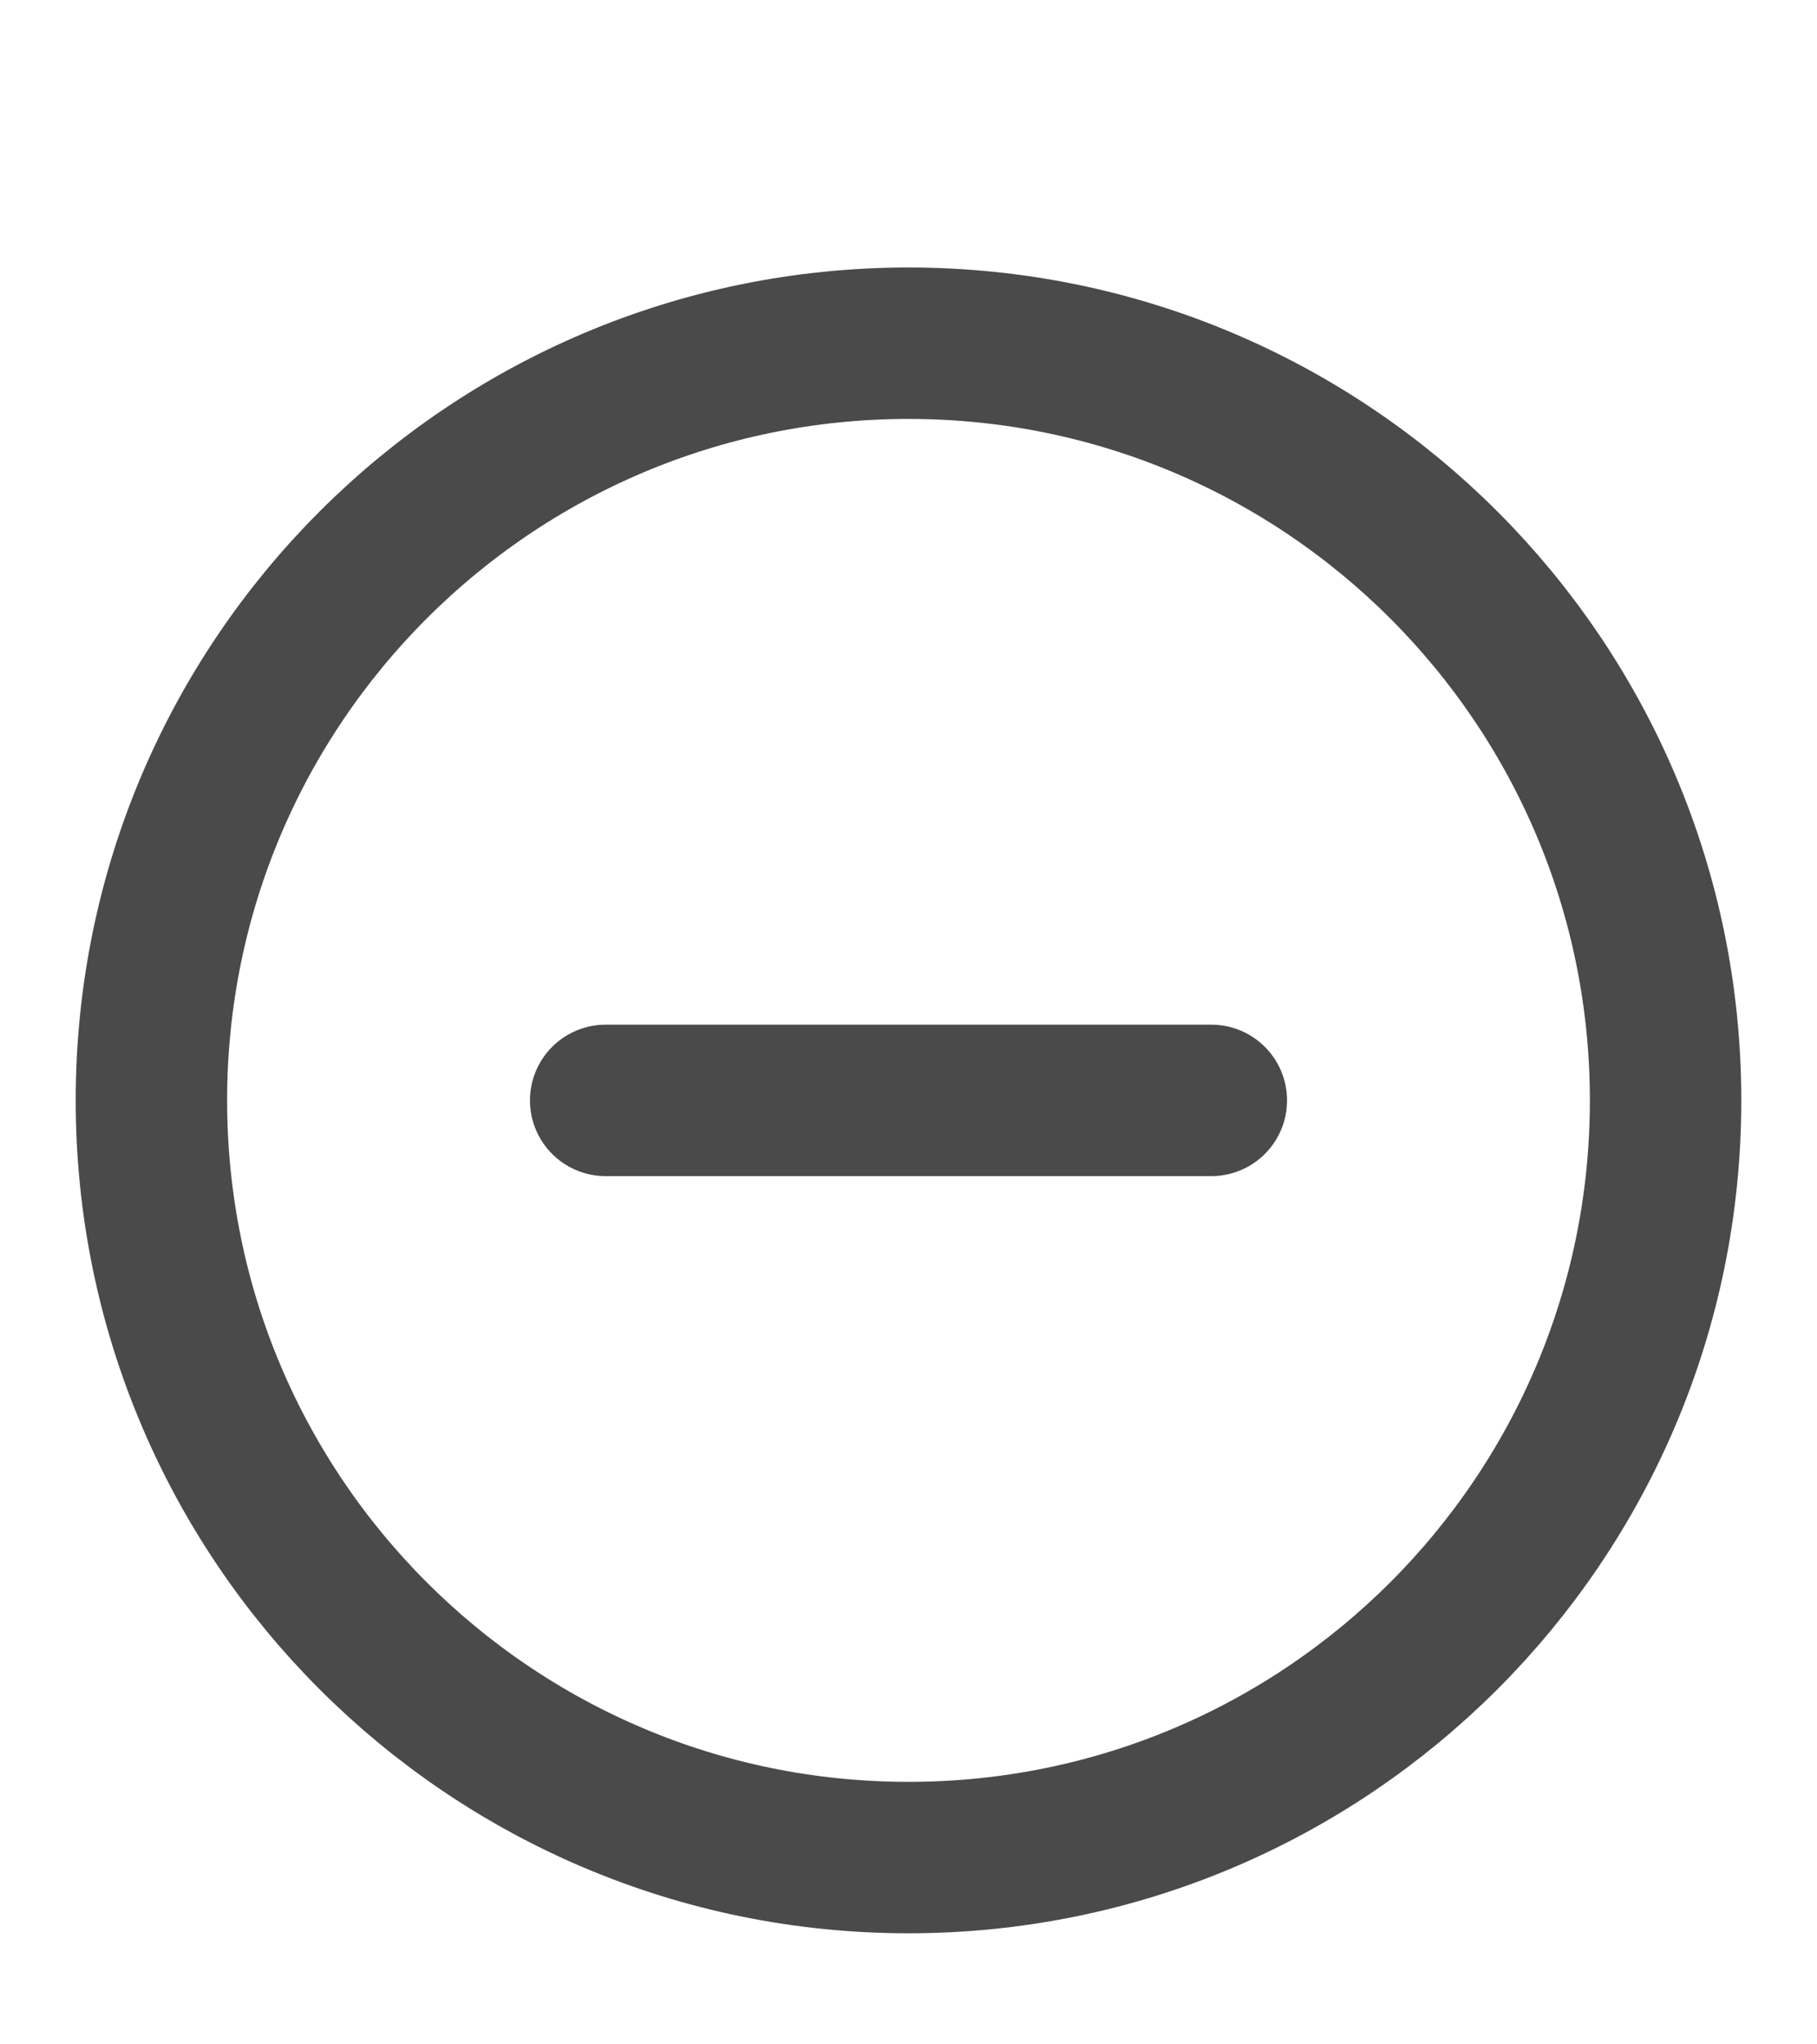 <svg width="24" height="27" viewBox="0 0 24 27" fill="none" xmlns="http://www.w3.org/2000/svg">
<path d="M8 14.533H16M22 14.533C22 20.056 17.523 24.533 12 24.533C6.477 24.533 2 20.056 2 14.533C2 9.01 6.477 4.533 12 4.533C17.523 4.533 22 9.01 22 14.533Z" stroke="#4A4A4A" stroke-width="2" stroke-linecap="round" stroke-linejoin="round"/>
</svg>
